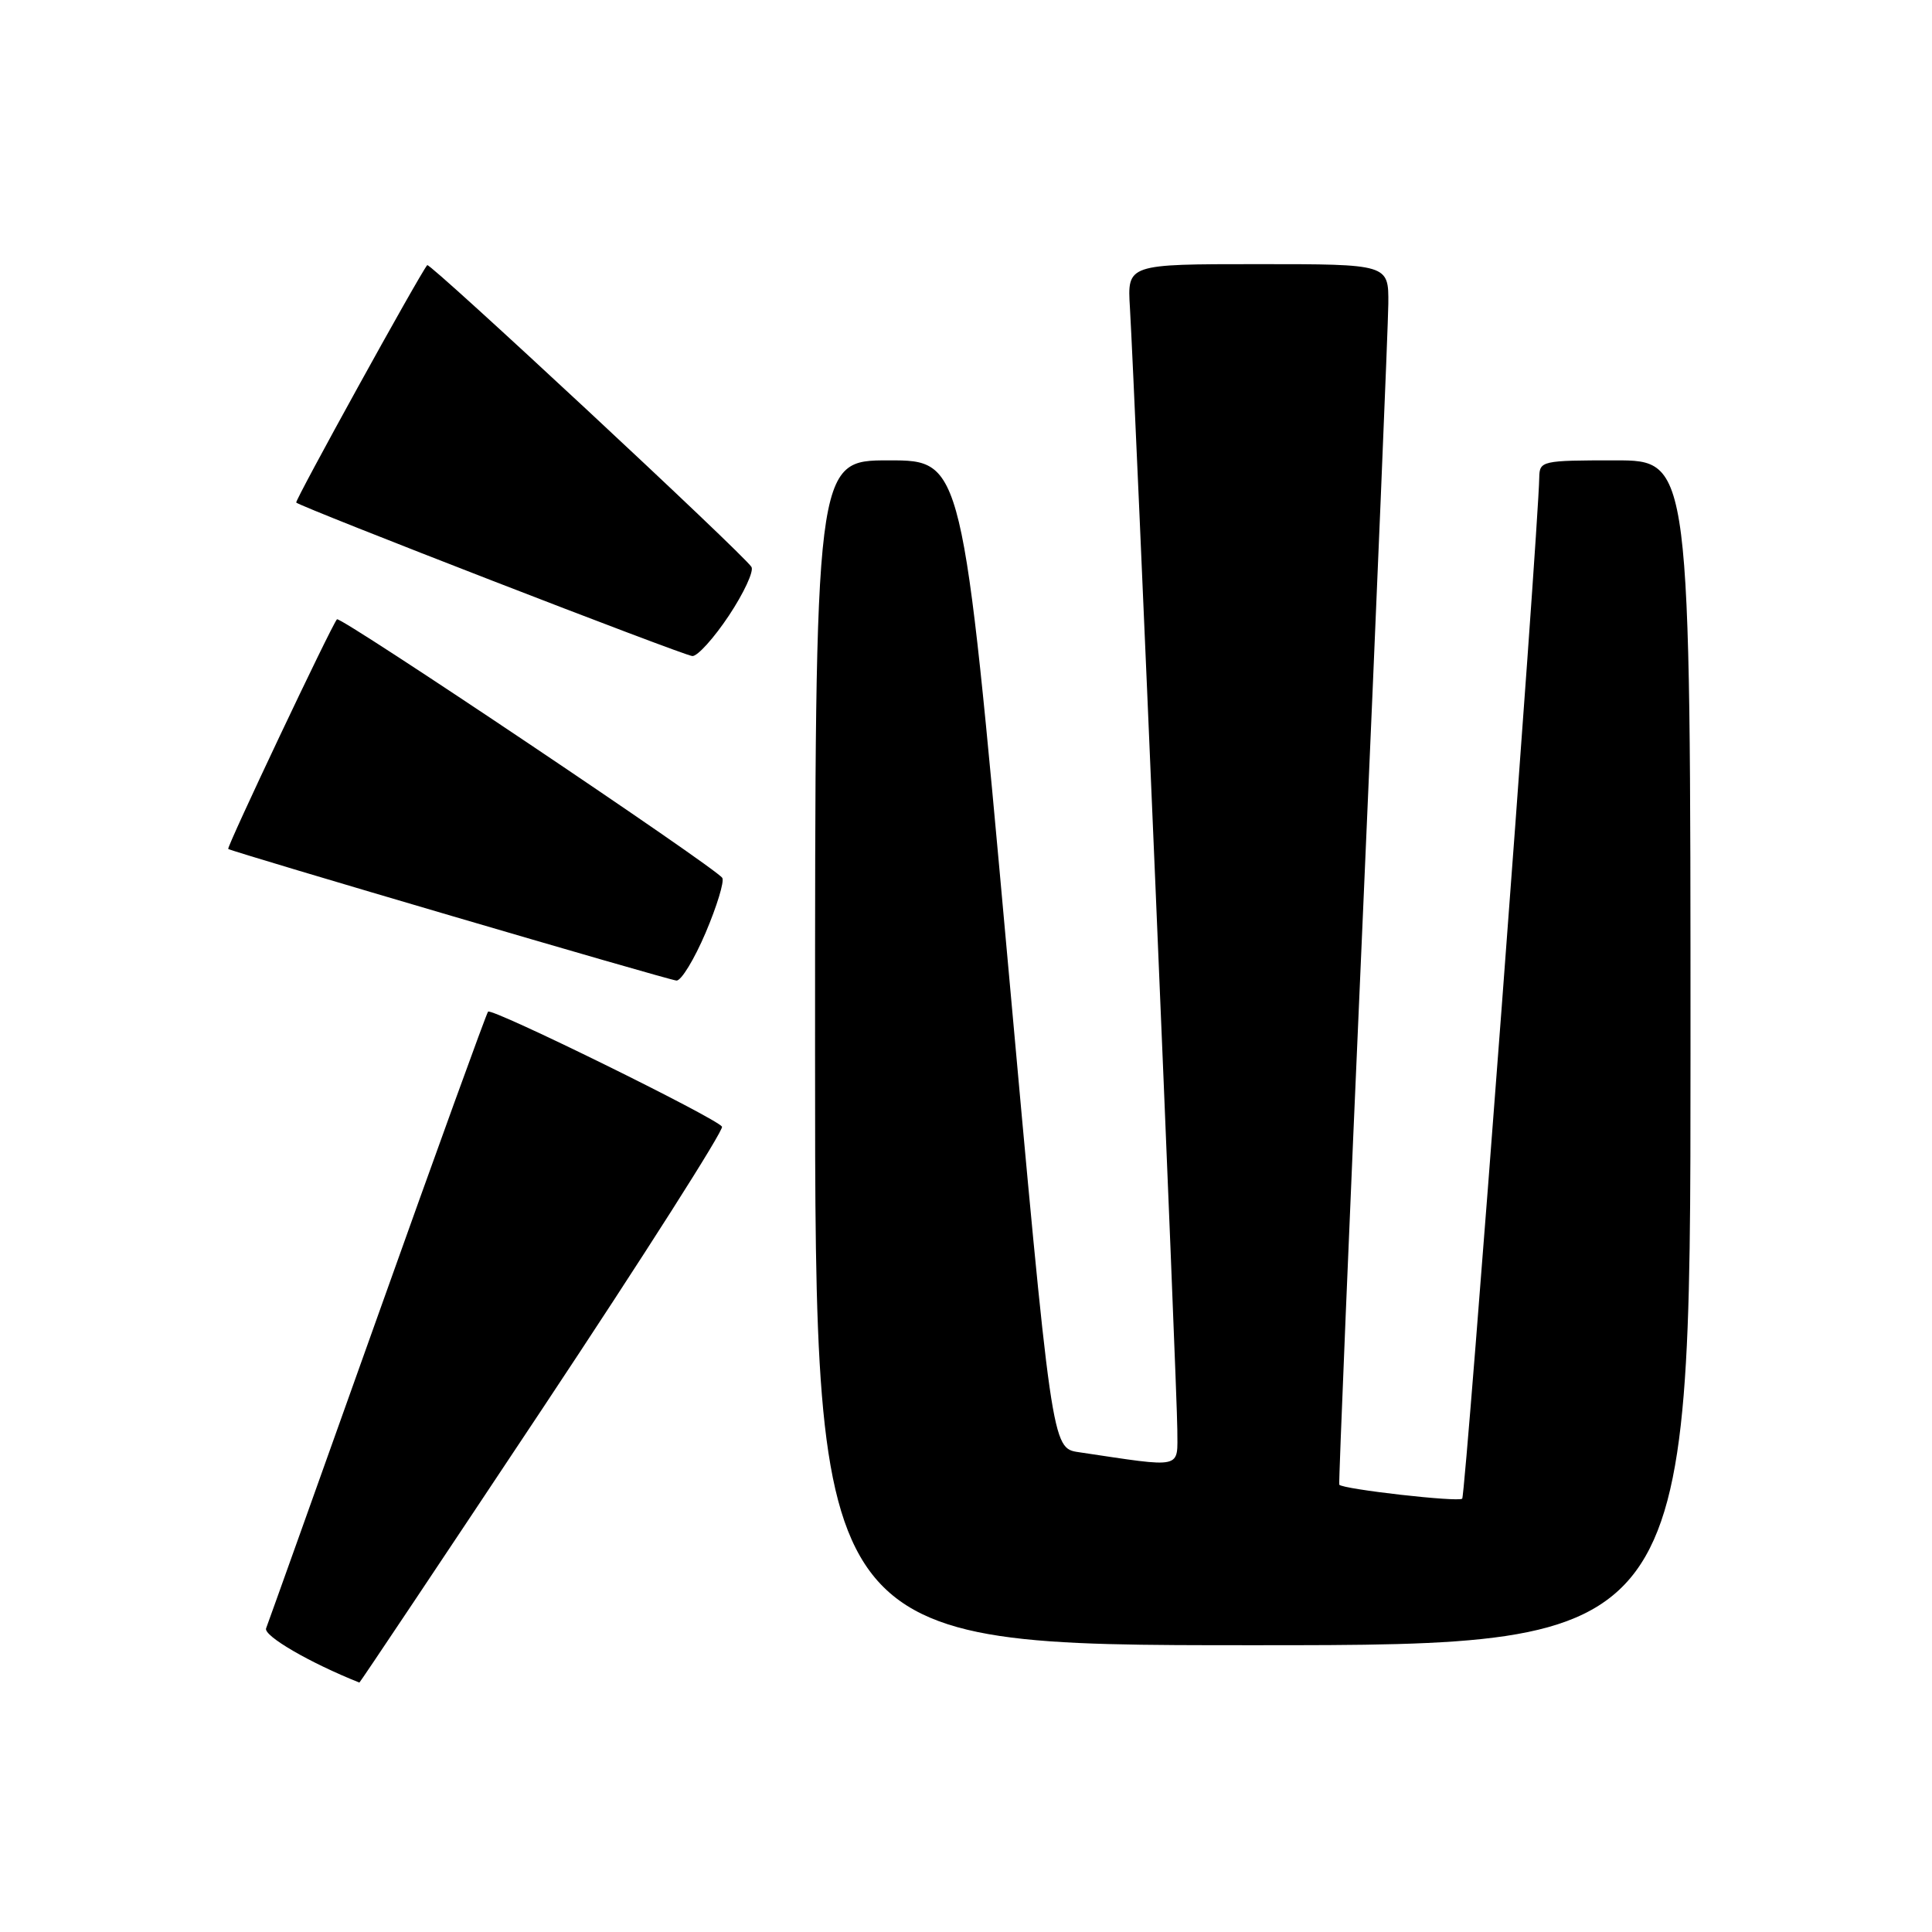 <?xml version="1.0" encoding="UTF-8" standalone="no"?>
<!DOCTYPE svg PUBLIC "-//W3C//DTD SVG 1.1//EN" "http://www.w3.org/Graphics/SVG/1.1/DTD/svg11.dtd" >
<svg xmlns="http://www.w3.org/2000/svg" xmlns:xlink="http://www.w3.org/1999/xlink" version="1.1" viewBox="0 0 256 256">
 <g >
 <path fill="currentColor"
d=" M 71.95 186.54 C 85.27 166.48 95.94 149.72 95.67 149.29 C 94.96 148.16 65.16 133.50 64.67 134.05 C 64.45 134.30 57.85 152.50 50.01 174.50 C 42.16 196.50 35.53 215.07 35.26 215.76 C 34.88 216.75 41.06 220.34 47.62 222.95 C 47.68 222.98 58.63 206.59 71.95 186.54 Z  M 224.00 139.50 C 224.00 61.00 224.00 61.00 214.00 61.00 C 204.31 61.00 204.00 61.07 203.96 63.25 C 203.85 70.37 194.21 198.13 193.75 198.58 C 193.26 199.07 177.91 197.33 177.46 196.73 C 177.36 196.61 178.77 162.53 180.60 121.00 C 182.42 79.47 183.93 43.14 183.96 40.25 C 184.00 35.00 184.00 35.00 166.69 35.00 C 149.37 35.00 149.37 35.00 149.72 40.75 C 150.39 52.07 156.00 184.71 156.00 189.42 C 156.00 194.73 156.99 194.51 142.93 192.42 C 139.36 191.89 139.36 191.89 133.45 126.44 C 127.54 61.00 127.54 61.00 117.77 61.00 C 108.00 61.00 108.00 61.00 108.00 139.50 C 108.00 218.00 108.00 218.00 166.00 218.00 C 224.00 218.00 224.00 218.00 224.00 139.50 Z  M 93.50 123.59 C 95.00 120.06 95.99 116.80 95.71 116.33 C 94.88 114.99 45.09 81.58 44.65 82.06 C 43.93 82.85 29.98 112.32 30.24 112.49 C 30.89 112.92 88.63 129.88 89.64 129.93 C 90.26 129.97 92.00 127.11 93.50 123.59 Z  M 96.59 81.56 C 98.57 78.57 99.92 75.67 99.57 75.12 C 98.54 73.45 56.93 34.73 56.61 35.13 C 55.52 36.46 39.03 66.36 39.25 66.59 C 39.88 67.21 90.59 86.87 91.74 86.93 C 92.42 86.97 94.60 84.55 96.59 81.56 Z "/>
</g>
</svg>